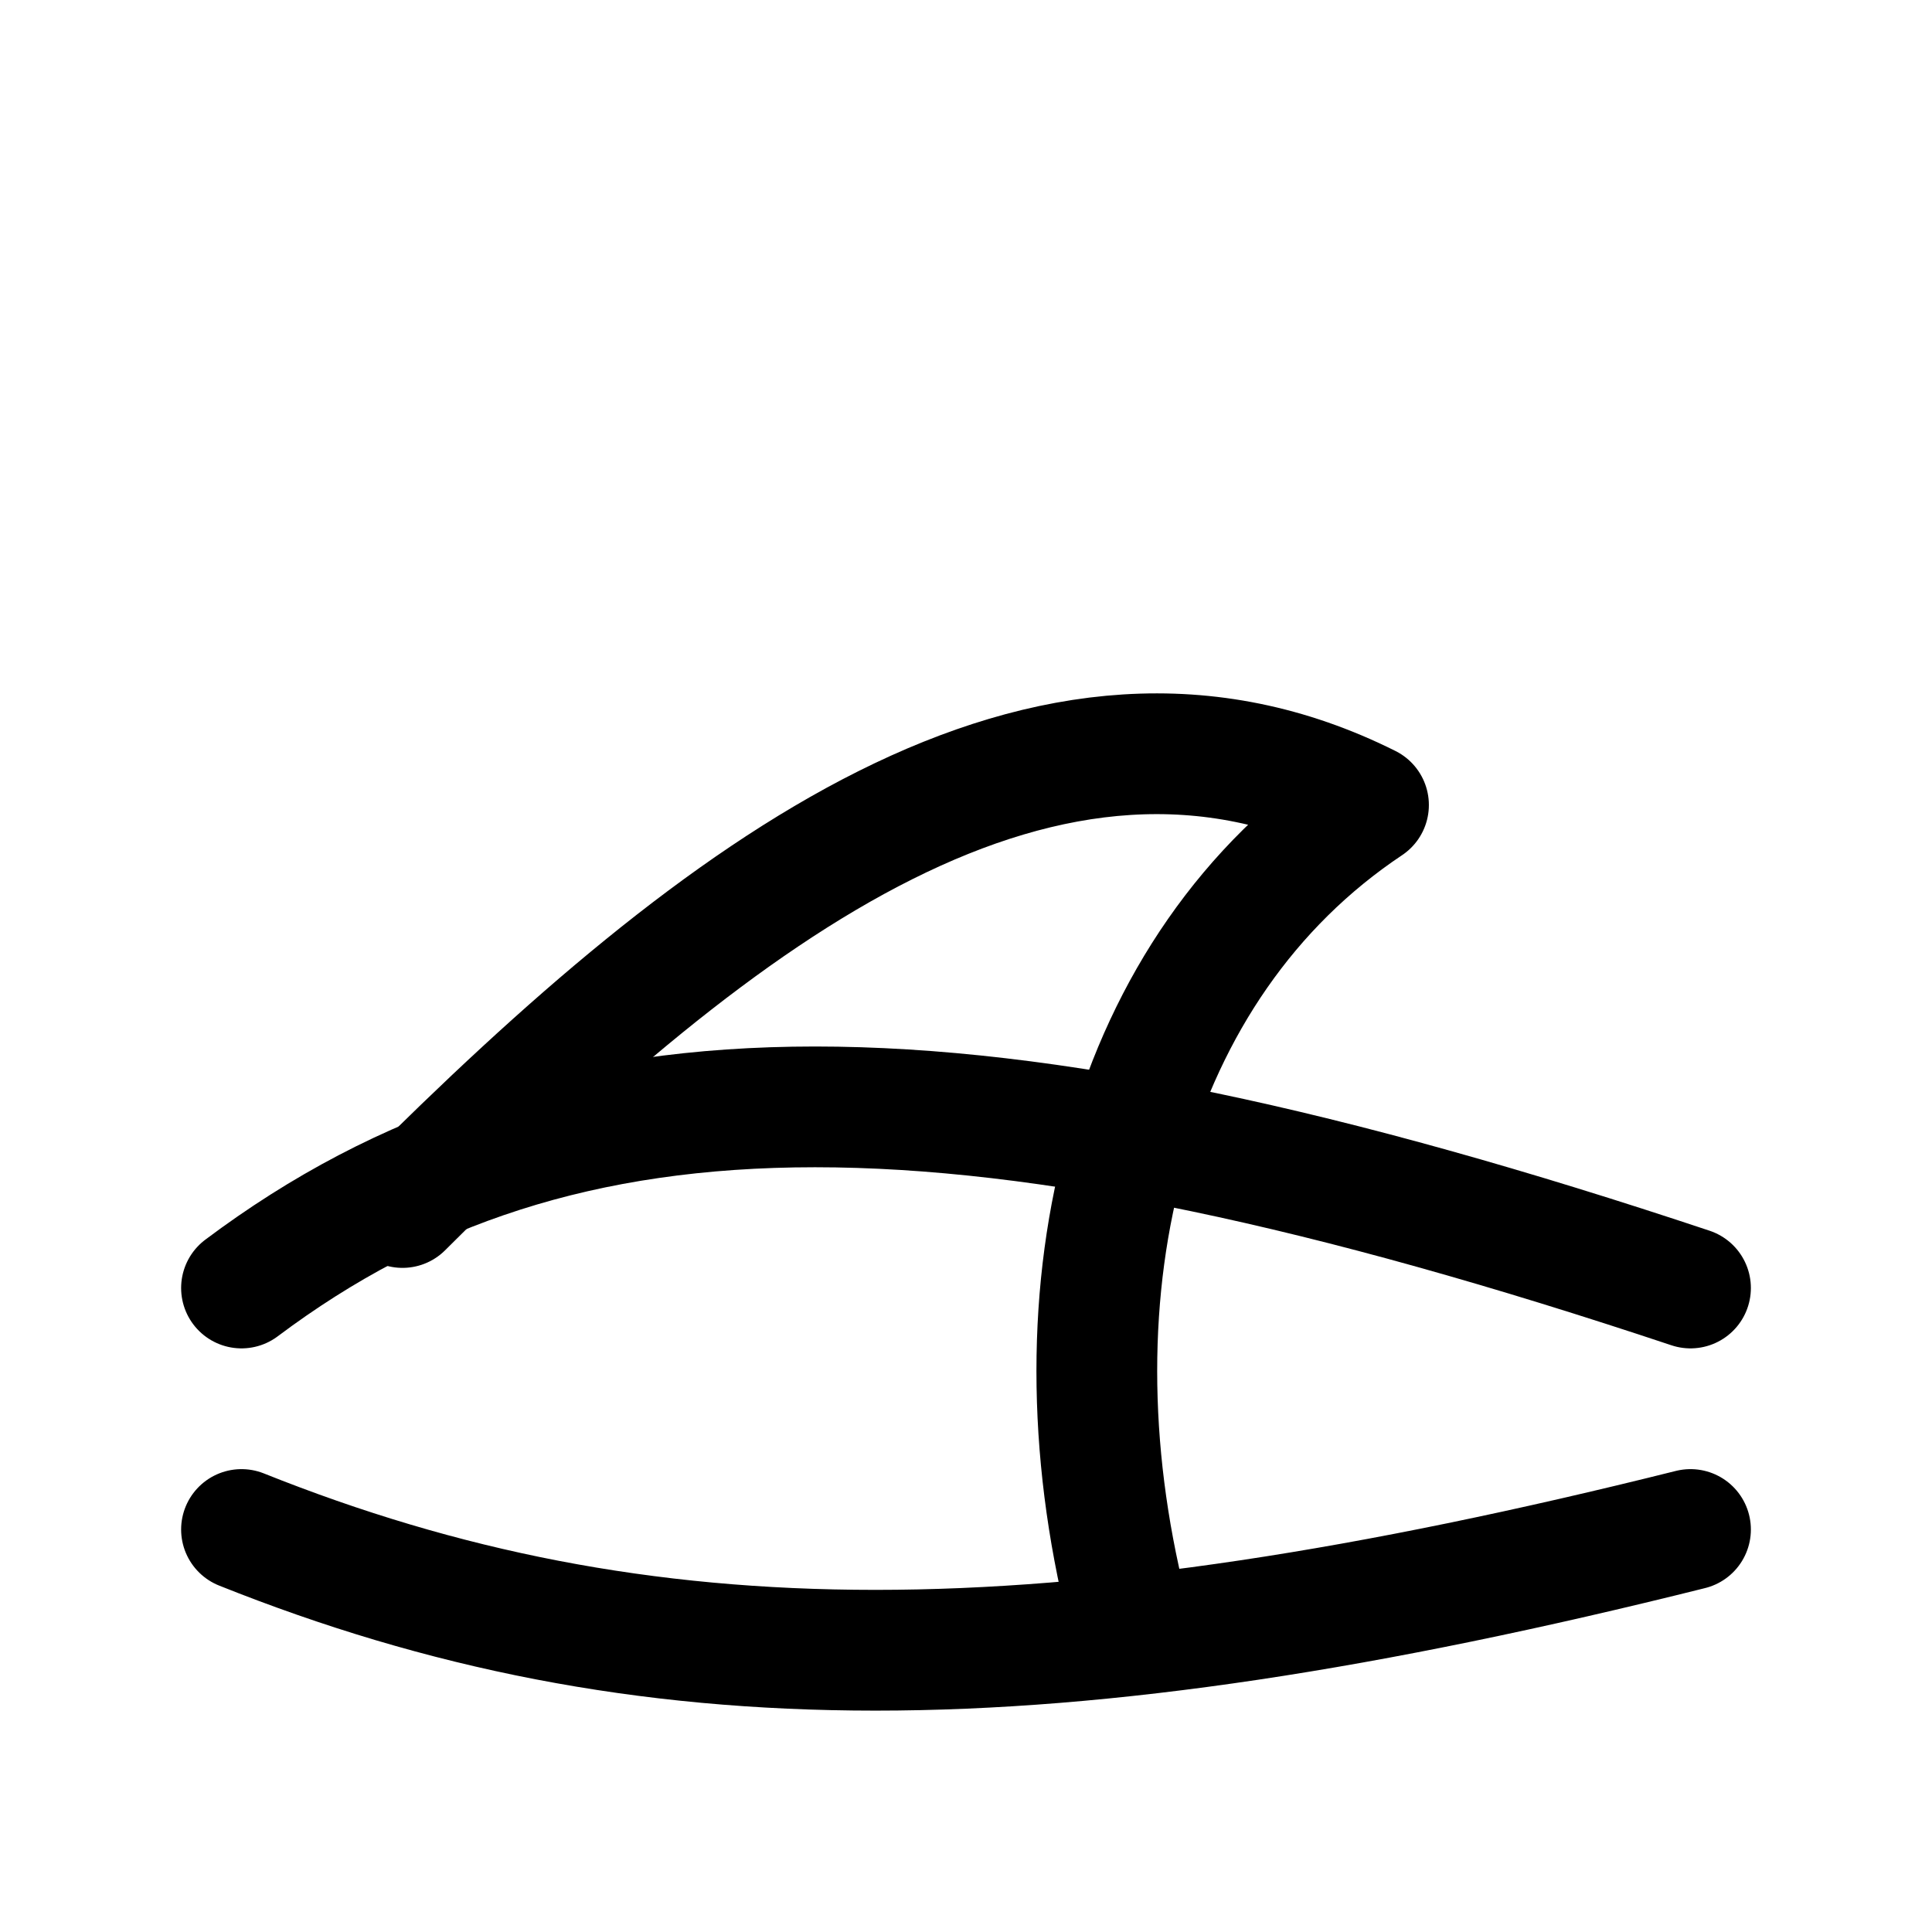 <svg xmlns="http://www.w3.org/2000/svg" viewBox="0 0 48 48" width="512" height="512" fill="none" stroke="currentColor" stroke-width="3" stroke-linecap="round" stroke-linejoin="round">
  <path d="M6 32c8-6 18-6 36 0"/><path d="M10 30c8-8 16-14 24-10-6 4-8 12-6 20"/><path d="M6 38c10 4 20 4 36 0"/>
</svg>